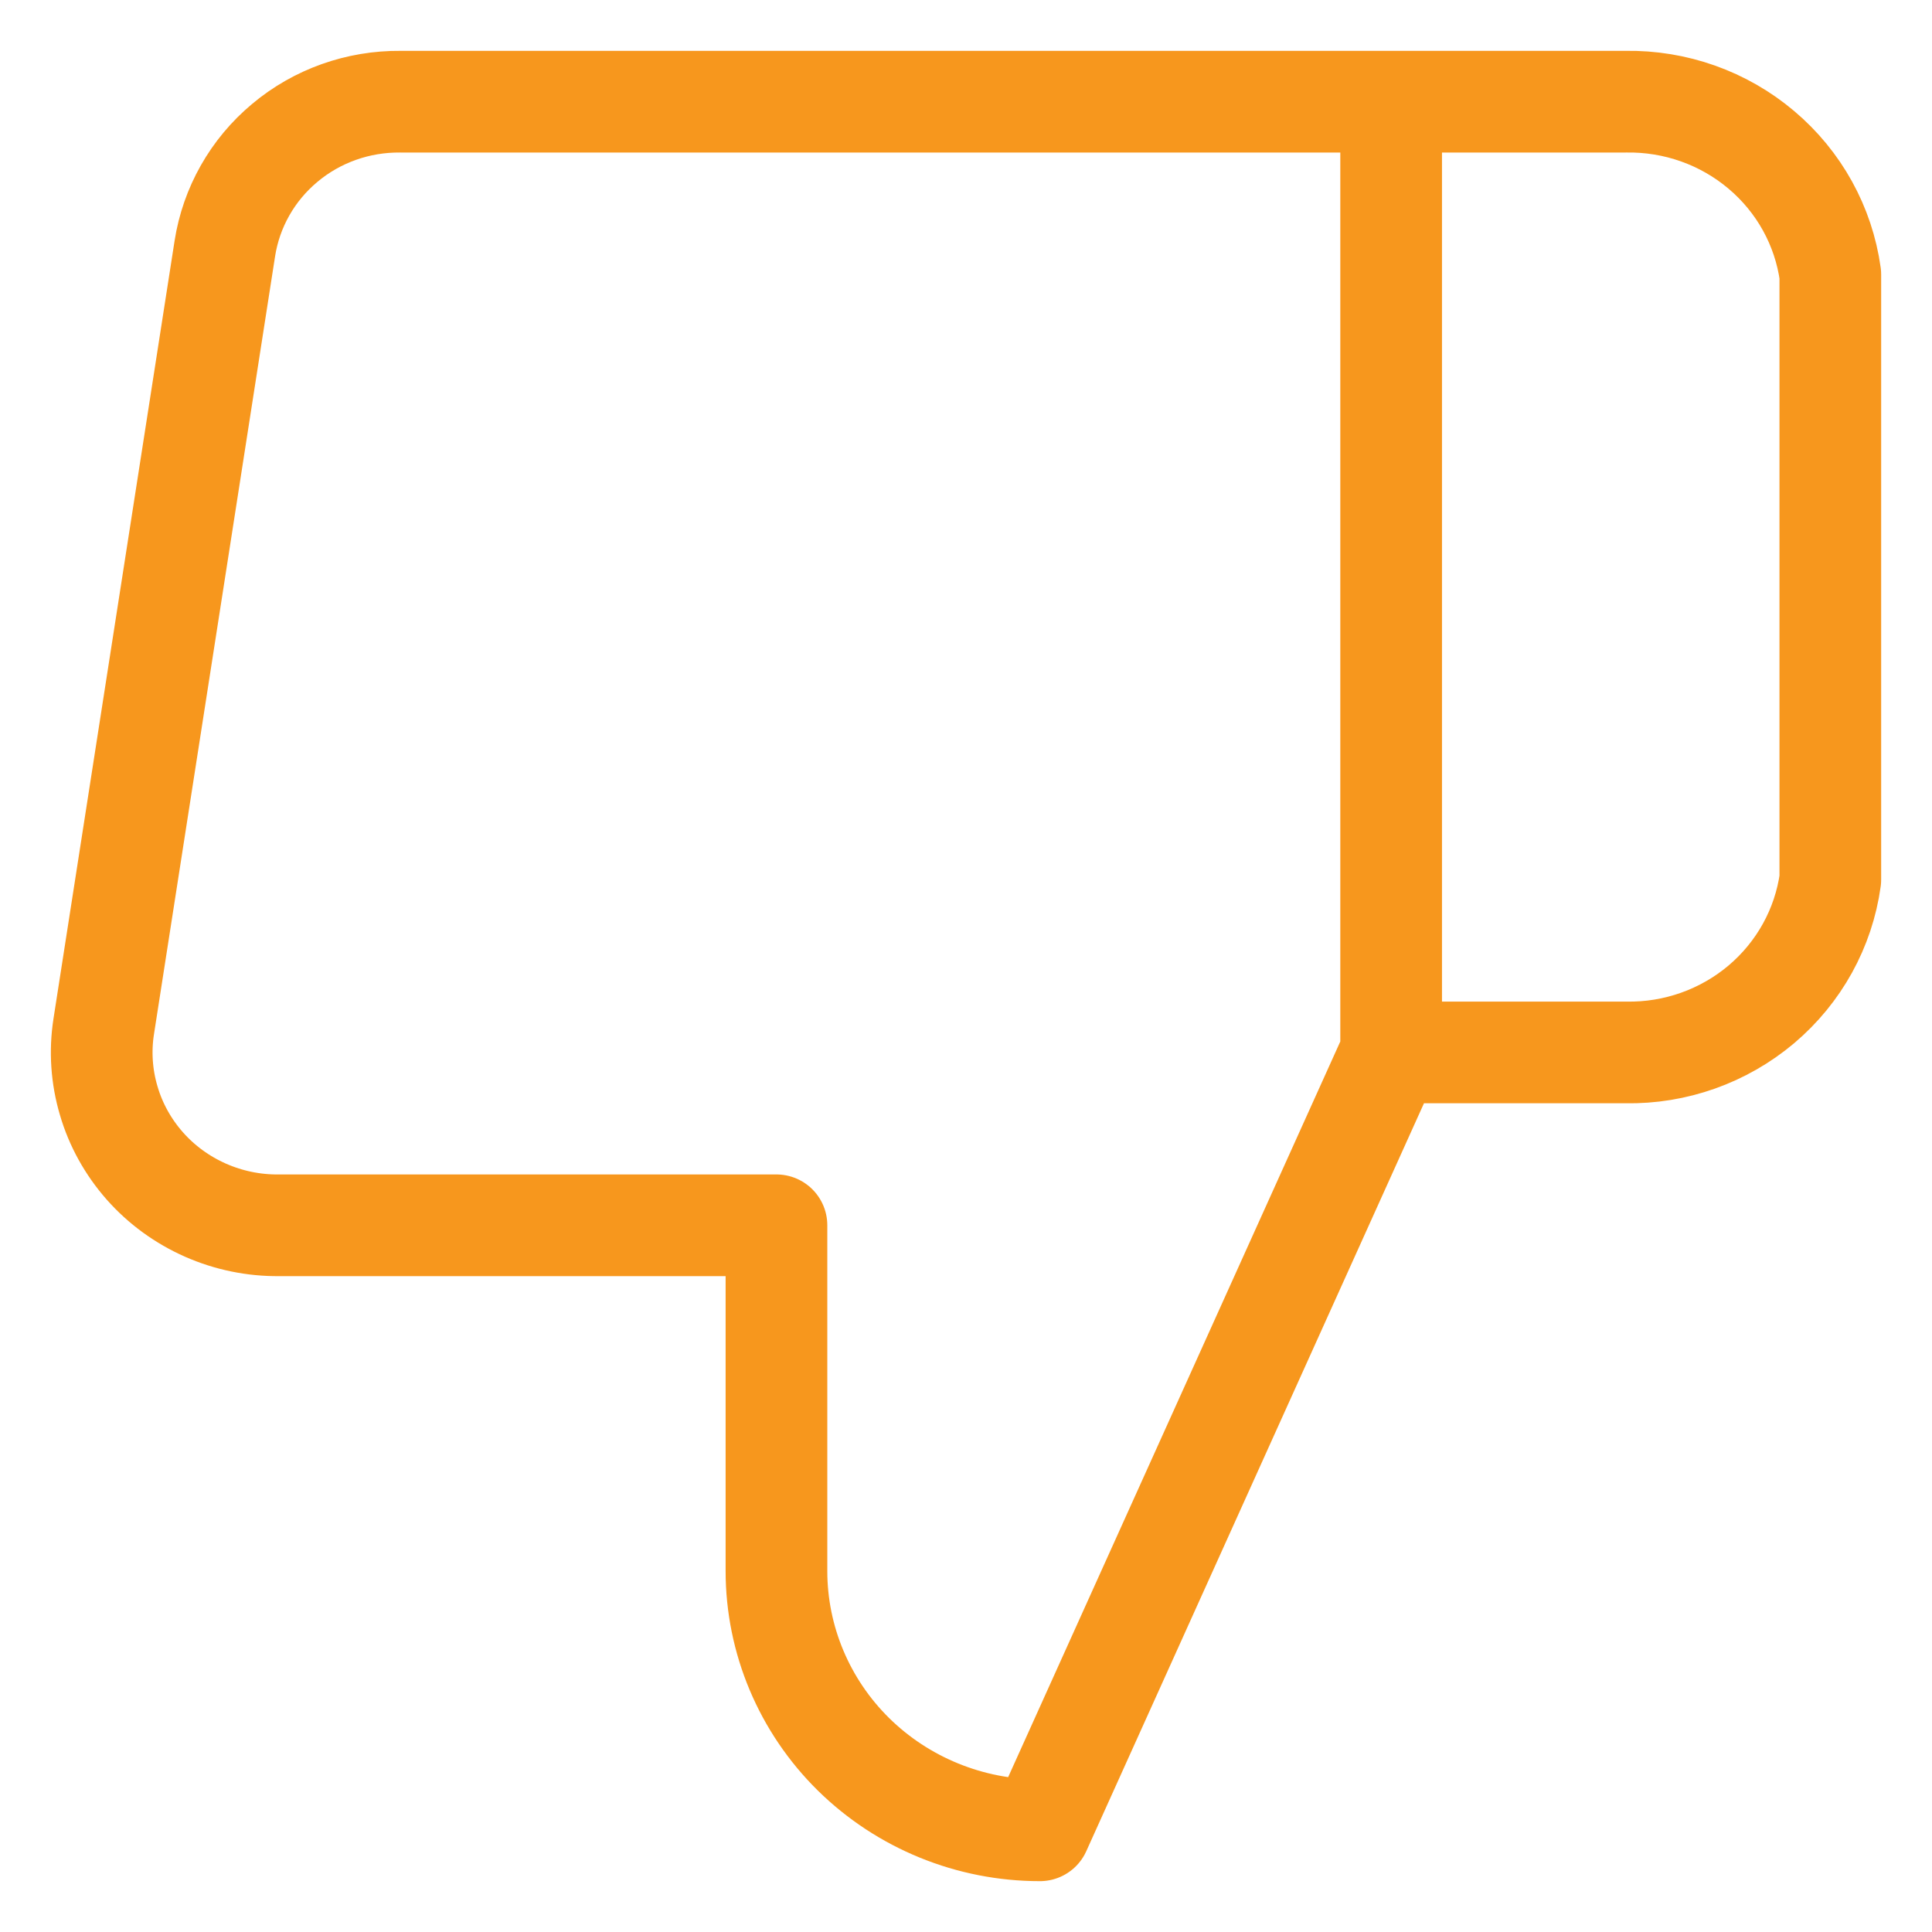 <svg width="19" height="19" viewBox="0 0 19 19" fill="none" xmlns="http://www.w3.org/2000/svg">
<path d="M13.681 10.35L10.227 18C9.539 18 8.88 17.731 8.394 17.253C7.909 16.775 7.636 16.126 7.636 15.45V12.05H2.747C2.497 12.053 2.249 12.002 2.02 11.901C1.792 11.8 1.588 11.652 1.424 11.466C1.26 11.28 1.138 11.061 1.069 10.824C0.999 10.588 0.982 10.339 1.02 10.095L2.211 2.445C2.274 2.04 2.483 1.67 2.801 1.405C3.118 1.139 3.522 0.996 3.939 1H13.681M13.681 10.35V1M13.681 10.35H15.988C16.476 10.359 16.951 10.19 17.322 9.877C17.693 9.563 17.934 9.127 18 8.65V2.7C17.934 2.223 17.693 1.787 17.322 1.474C16.951 1.16 16.476 0.992 15.988 1H13.681" stroke="#F7971D" stroke-linecap="round" stroke-linejoin="round"/>
</svg>
